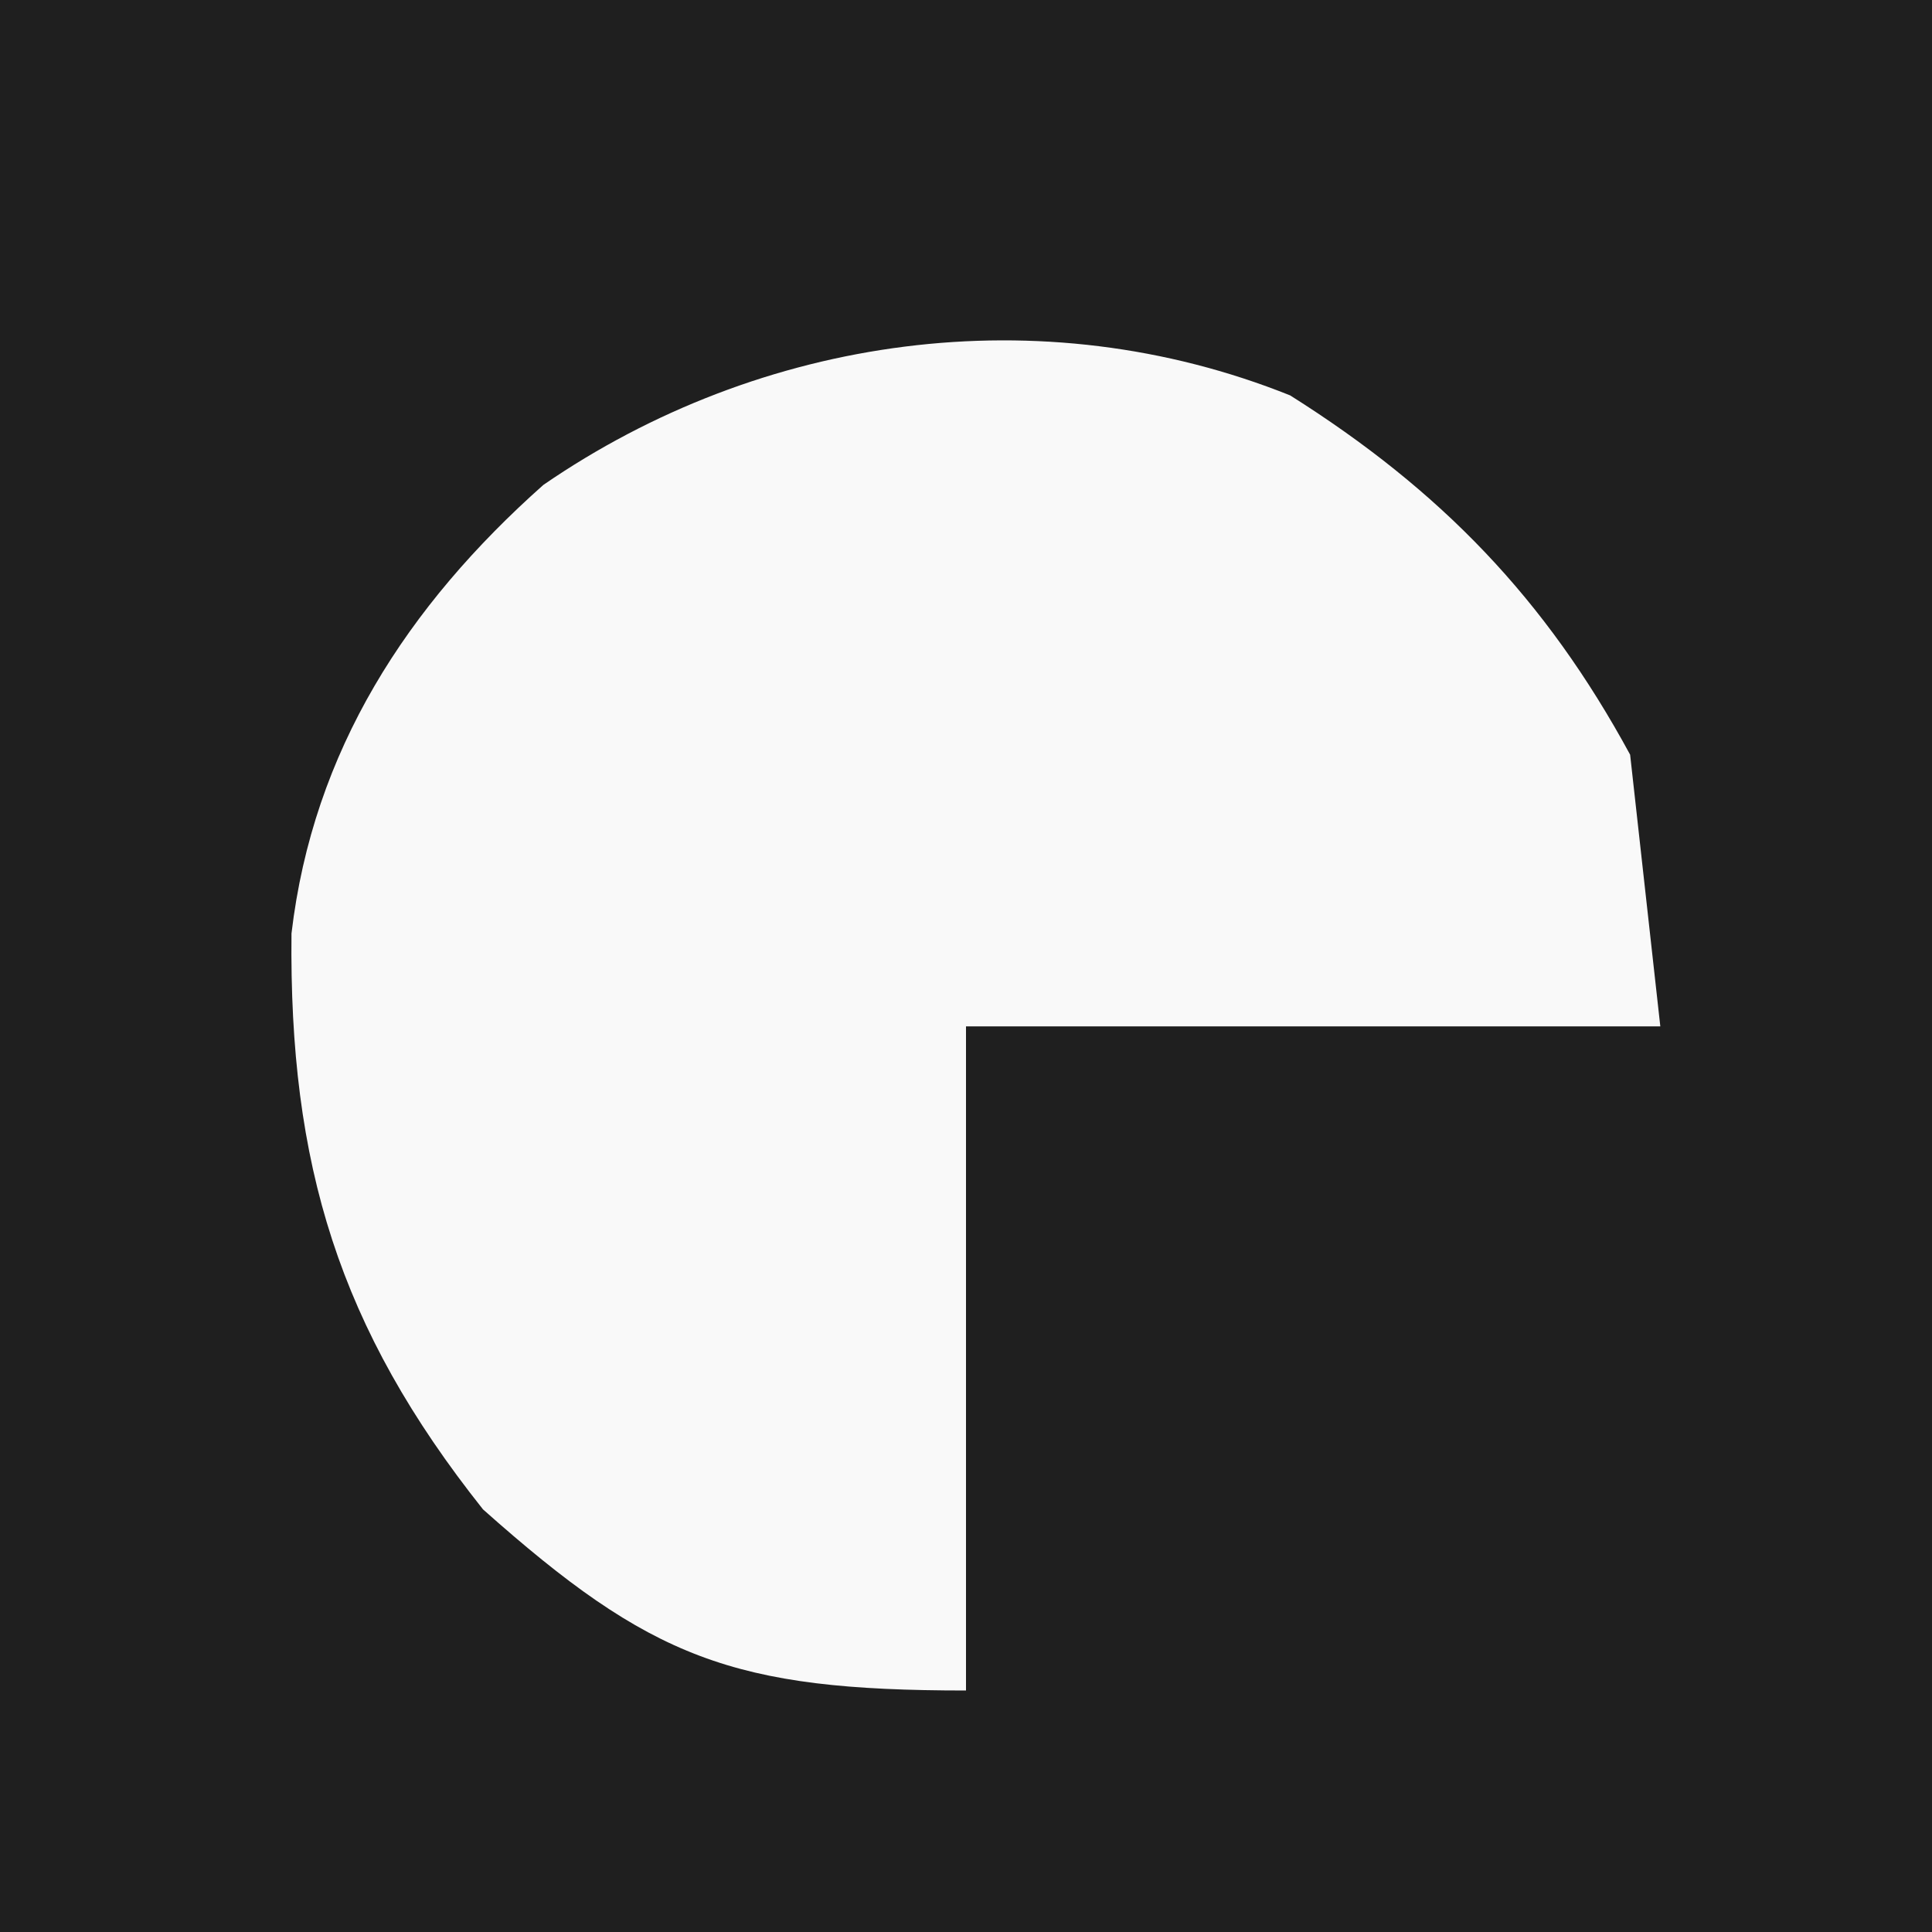 <?xml version="1.0" encoding="UTF-8"?>
<svg version="1.1" xmlns="http://www.w3.org/2000/svg" width="64" height="64">
<rect width="100%" height="100%" fill="#808080" stroke="none"/>
<path d="M0 0 C21.12 0 42.24 0 64 0 C64 21.12 64 42.24 64 64 C42.88 64 21.76 64 0 64 C0 42.88 0 21.76 0 0 Z " fill="#1F1F1F" transform="translate(0,0)"/>
<path d="M0 0 C4.984 3.141 8.461 6.738 11.262 11.902 C11.757 16.357 11.757 16.357 12.262 20.902 C4.672 20.902 -2.918 20.902 -10.738 20.902 C-10.738 28.162 -10.738 35.422 -10.738 42.902 C-18.467 42.902 -21.181 41.846 -26.738 36.902 C-31.518 30.888 -33.163 25.471 -33.082 17.824 C-32.37 11.771 -29.248 6.972 -24.738 2.965 C-17.536 -1.987 -8.261 -3.311 0 0 Z " fill="#F9F9F9" transform="translate(42.738,13.098)"/>
</svg>
